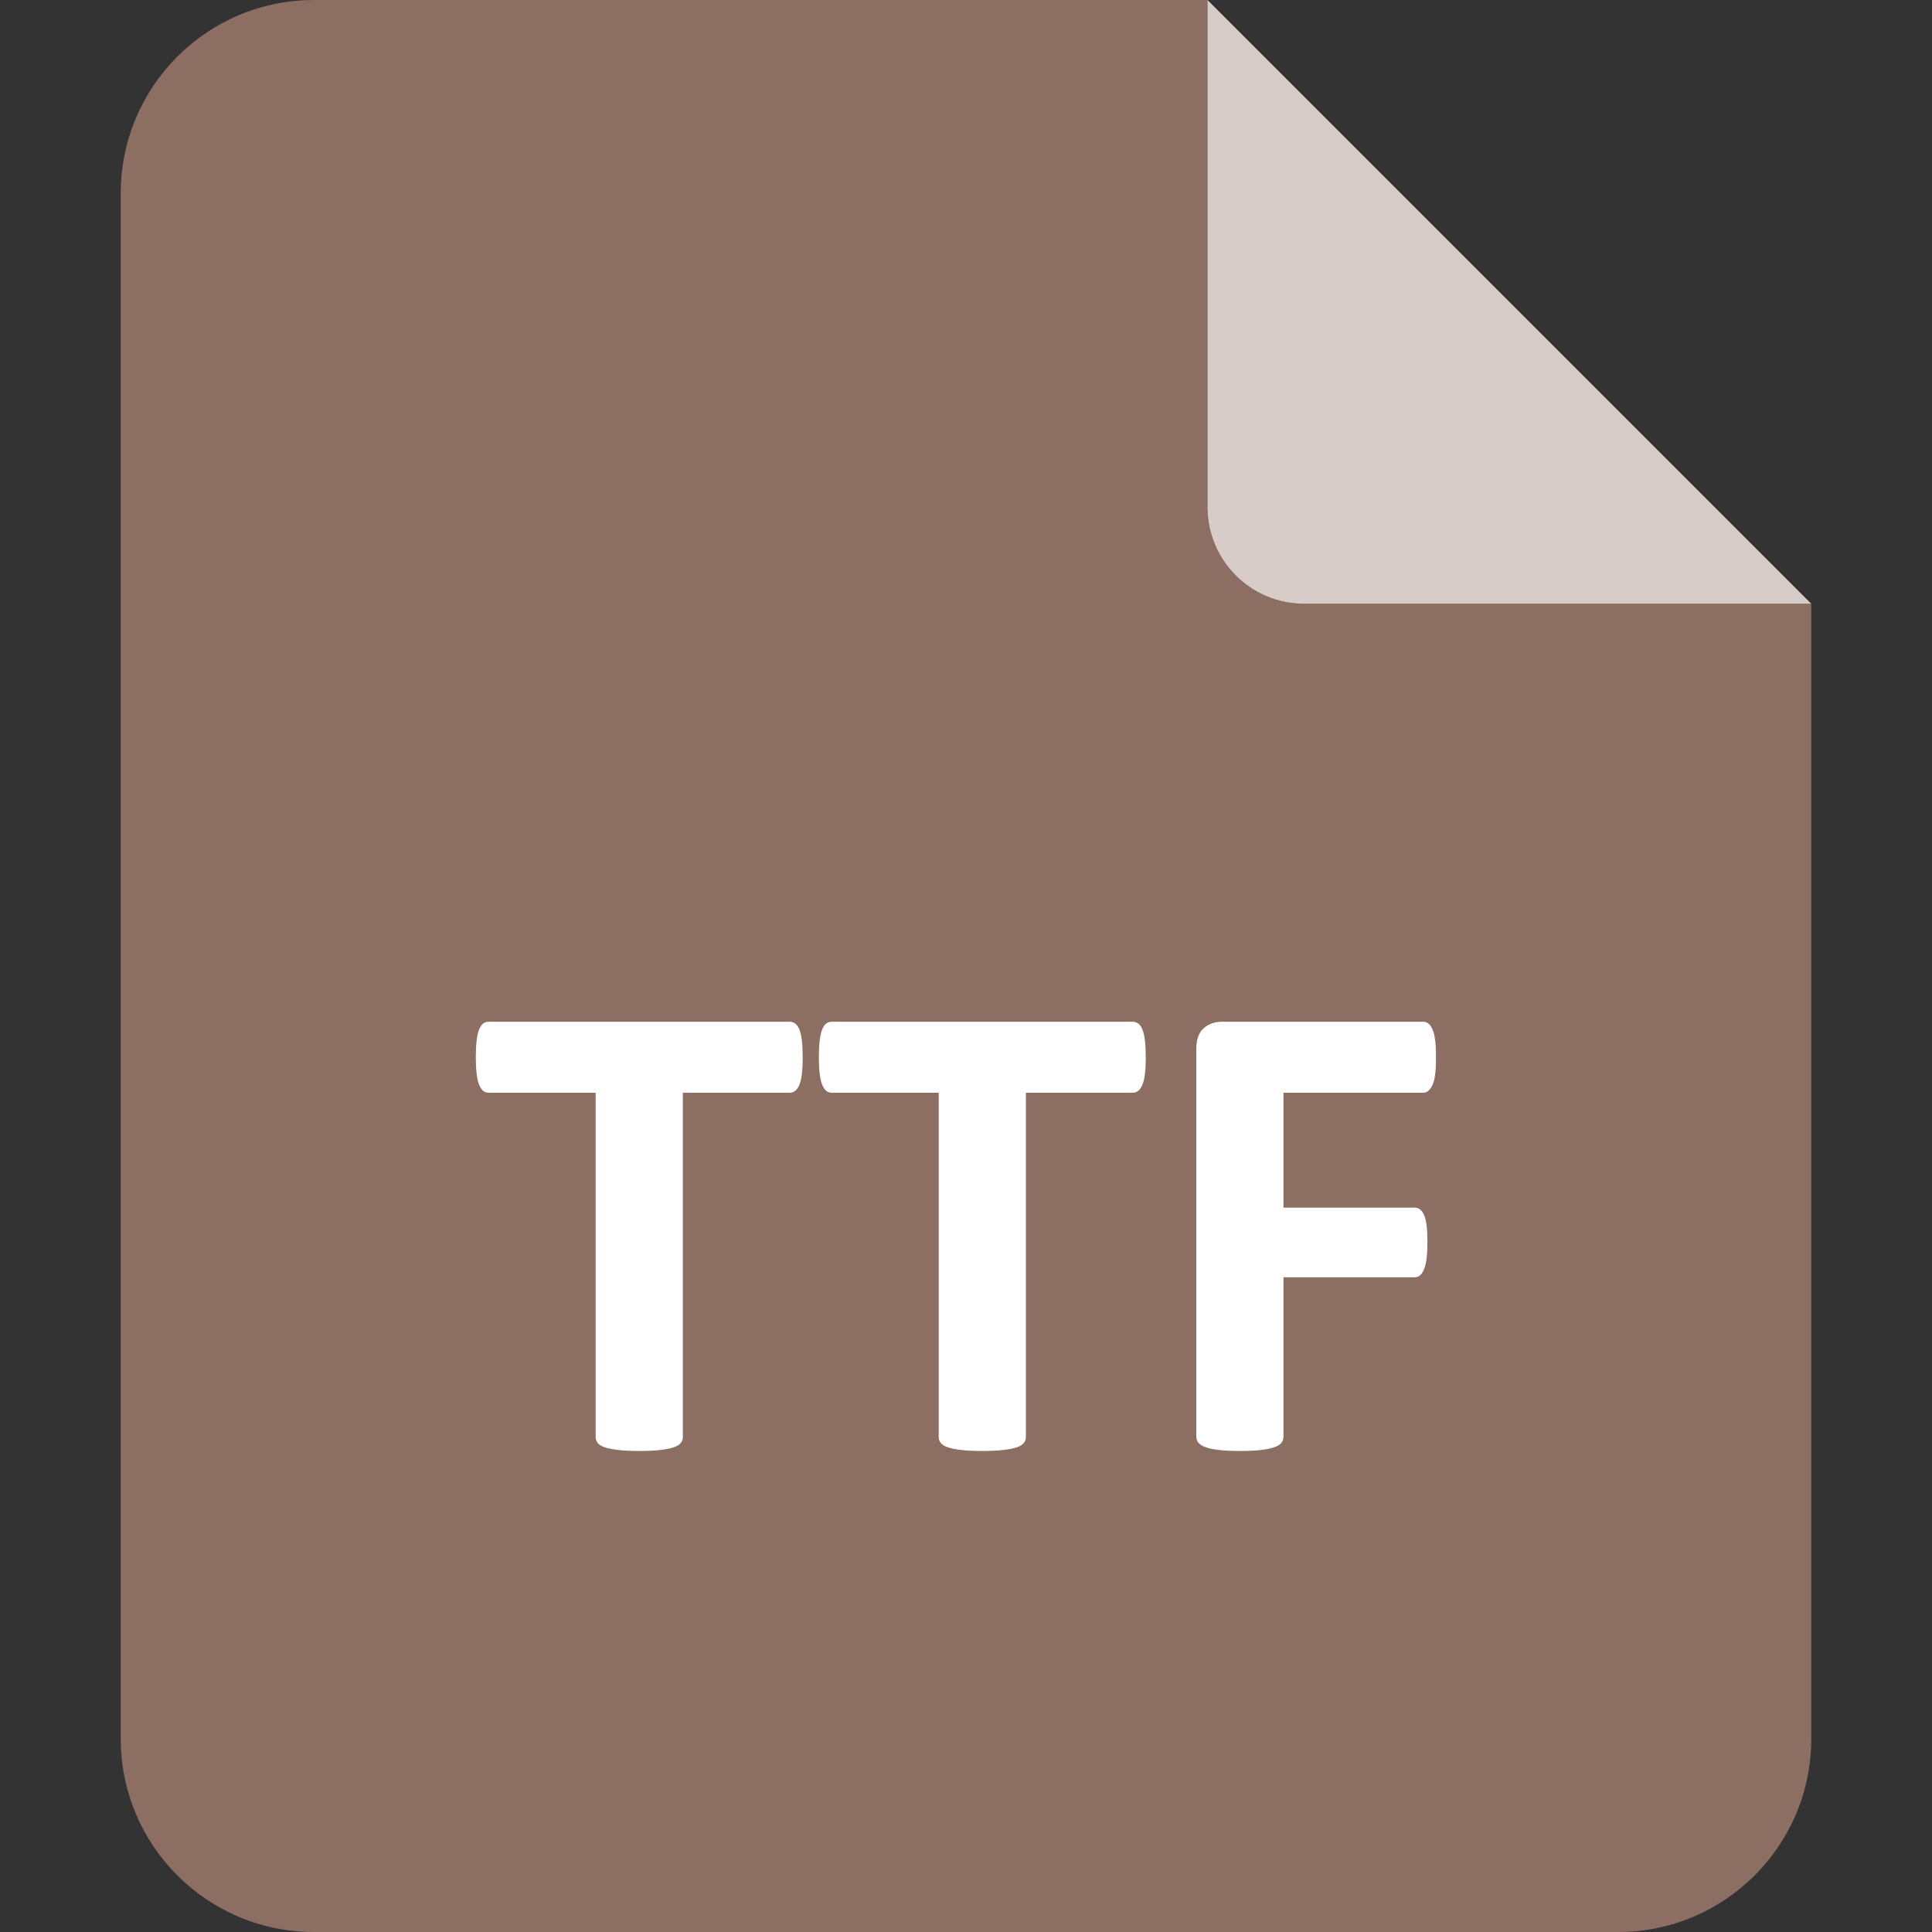 <svg height="80" viewBox="0 0 80 80" width="80" xmlns="http://www.w3.org/2000/svg"><rect x="0" y="0" width="80" height="80" fill="#333333" stroke="none"/><g fill="none" fill-rule="evenodd"><g transform="translate(5)"><path d="m45 0v21c0 2.209 1.791 4 4 4h21v47c0 4.418-3.582 8-8 8h-54c-4.418 0-8-3.582-8-8v-64c0-4.418 3.582-8 8-8z" fill="#8d6e63"/><path d="m45 0 25 25h-21c-2.209 0-4-1.791-4-4z" fill="#d7ccc8"/></g><path d="m33.239 43.785c0 .264-.011.49-.034.677-.023.187-.057.337-.103.451-.046.114-.103.198-.171.253-.068.055-.144.082-.226.082h-4.43v14.26c0 .091-.03.173-.089.246-.059.073-.157.132-.294.178-.137.046-.321.082-.554.109-.232.027-.522.041-.868.041s-.636-.014-.868-.041c-.232-.027-.417-.064-.554-.109-.137-.046-.235-.105-.294-.178-.059-.073-.089-.155-.089-.246v-14.26h-4.43c-.091 0-.169-.027-.232-.082-.064-.055-.118-.139-.164-.253-.046-.114-.08-.264-.103-.451-.023-.187-.034-.412-.034-.677 0-.273.011-.506.034-.697.023-.191.057-.344.103-.458.046-.114.1-.196.164-.246.064-.05.141-.075.232-.075h12.469c.082 0 .157.025.226.075.068.05.125.132.171.246.046.114.08.267.103.458.023.191.034.424.034.697zm14.205 0c0 .264-.011.49-.034.677-.023.187-.057.337-.103.451-.046.114-.103.198-.171.253-.068.055-.144.082-.226.082h-4.43v14.26c0 .091-.03.173-.089.246-.059.073-.157.132-.294.178-.137.046-.321.082-.554.109-.232.027-.522.041-.868.041s-.636-.014-.868-.041c-.232-.027-.417-.064-.554-.109-.137-.046-.235-.105-.294-.178-.059-.073-.089-.155-.089-.246v-14.26h-4.43c-.091 0-.169-.027-.232-.082-.064-.055-.118-.139-.164-.253-.046-.114-.08-.264-.103-.451-.023-.187-.034-.412-.034-.677 0-.273.011-.506.034-.697.023-.191.057-.344.103-.458.046-.114.1-.196.164-.246.064-.05.141-.075.232-.075h12.469c.082 0 .157.025.226.075.068.05.125.132.171.246.046.114.08.267.103.458.023.191.034.424.034.697zm12.018 0c0 .273-.011.504-.034.69-.023.187-.059.335-.109.444-.05.109-.107.191-.171.246-.064.055-.137.082-.219.082h-5.783v4.758h5.428c.082 0 .155.023.219.068.064.046.121.123.171.232.05.109.087.255.109.438.023.182.034.41.034.684 0 .273-.011.501-.034.684-.023.182-.059.333-.109.451-.05.118-.107.203-.171.253-.064.05-.137.075-.219.075h-5.428v6.59c0 .1-.027.187-.082.26-.055.073-.153.134-.294.185-.141.05-.326.089-.554.116s-.52.041-.875.041c-.346 0-.636-.014-.868-.041-.232-.027-.417-.066-.554-.116-.137-.05-.235-.112-.294-.185-.059-.073-.089-.16-.089-.26v-16.037c0-.401.103-.69.308-.868s.458-.267.759-.267h8.326c.082 0 .155.025.219.075.064.05.121.132.171.246.05.114.087.267.109.458.023.191.034.424.034.697z" fill="#fff" fill-rule="nonzero"/></g></svg>